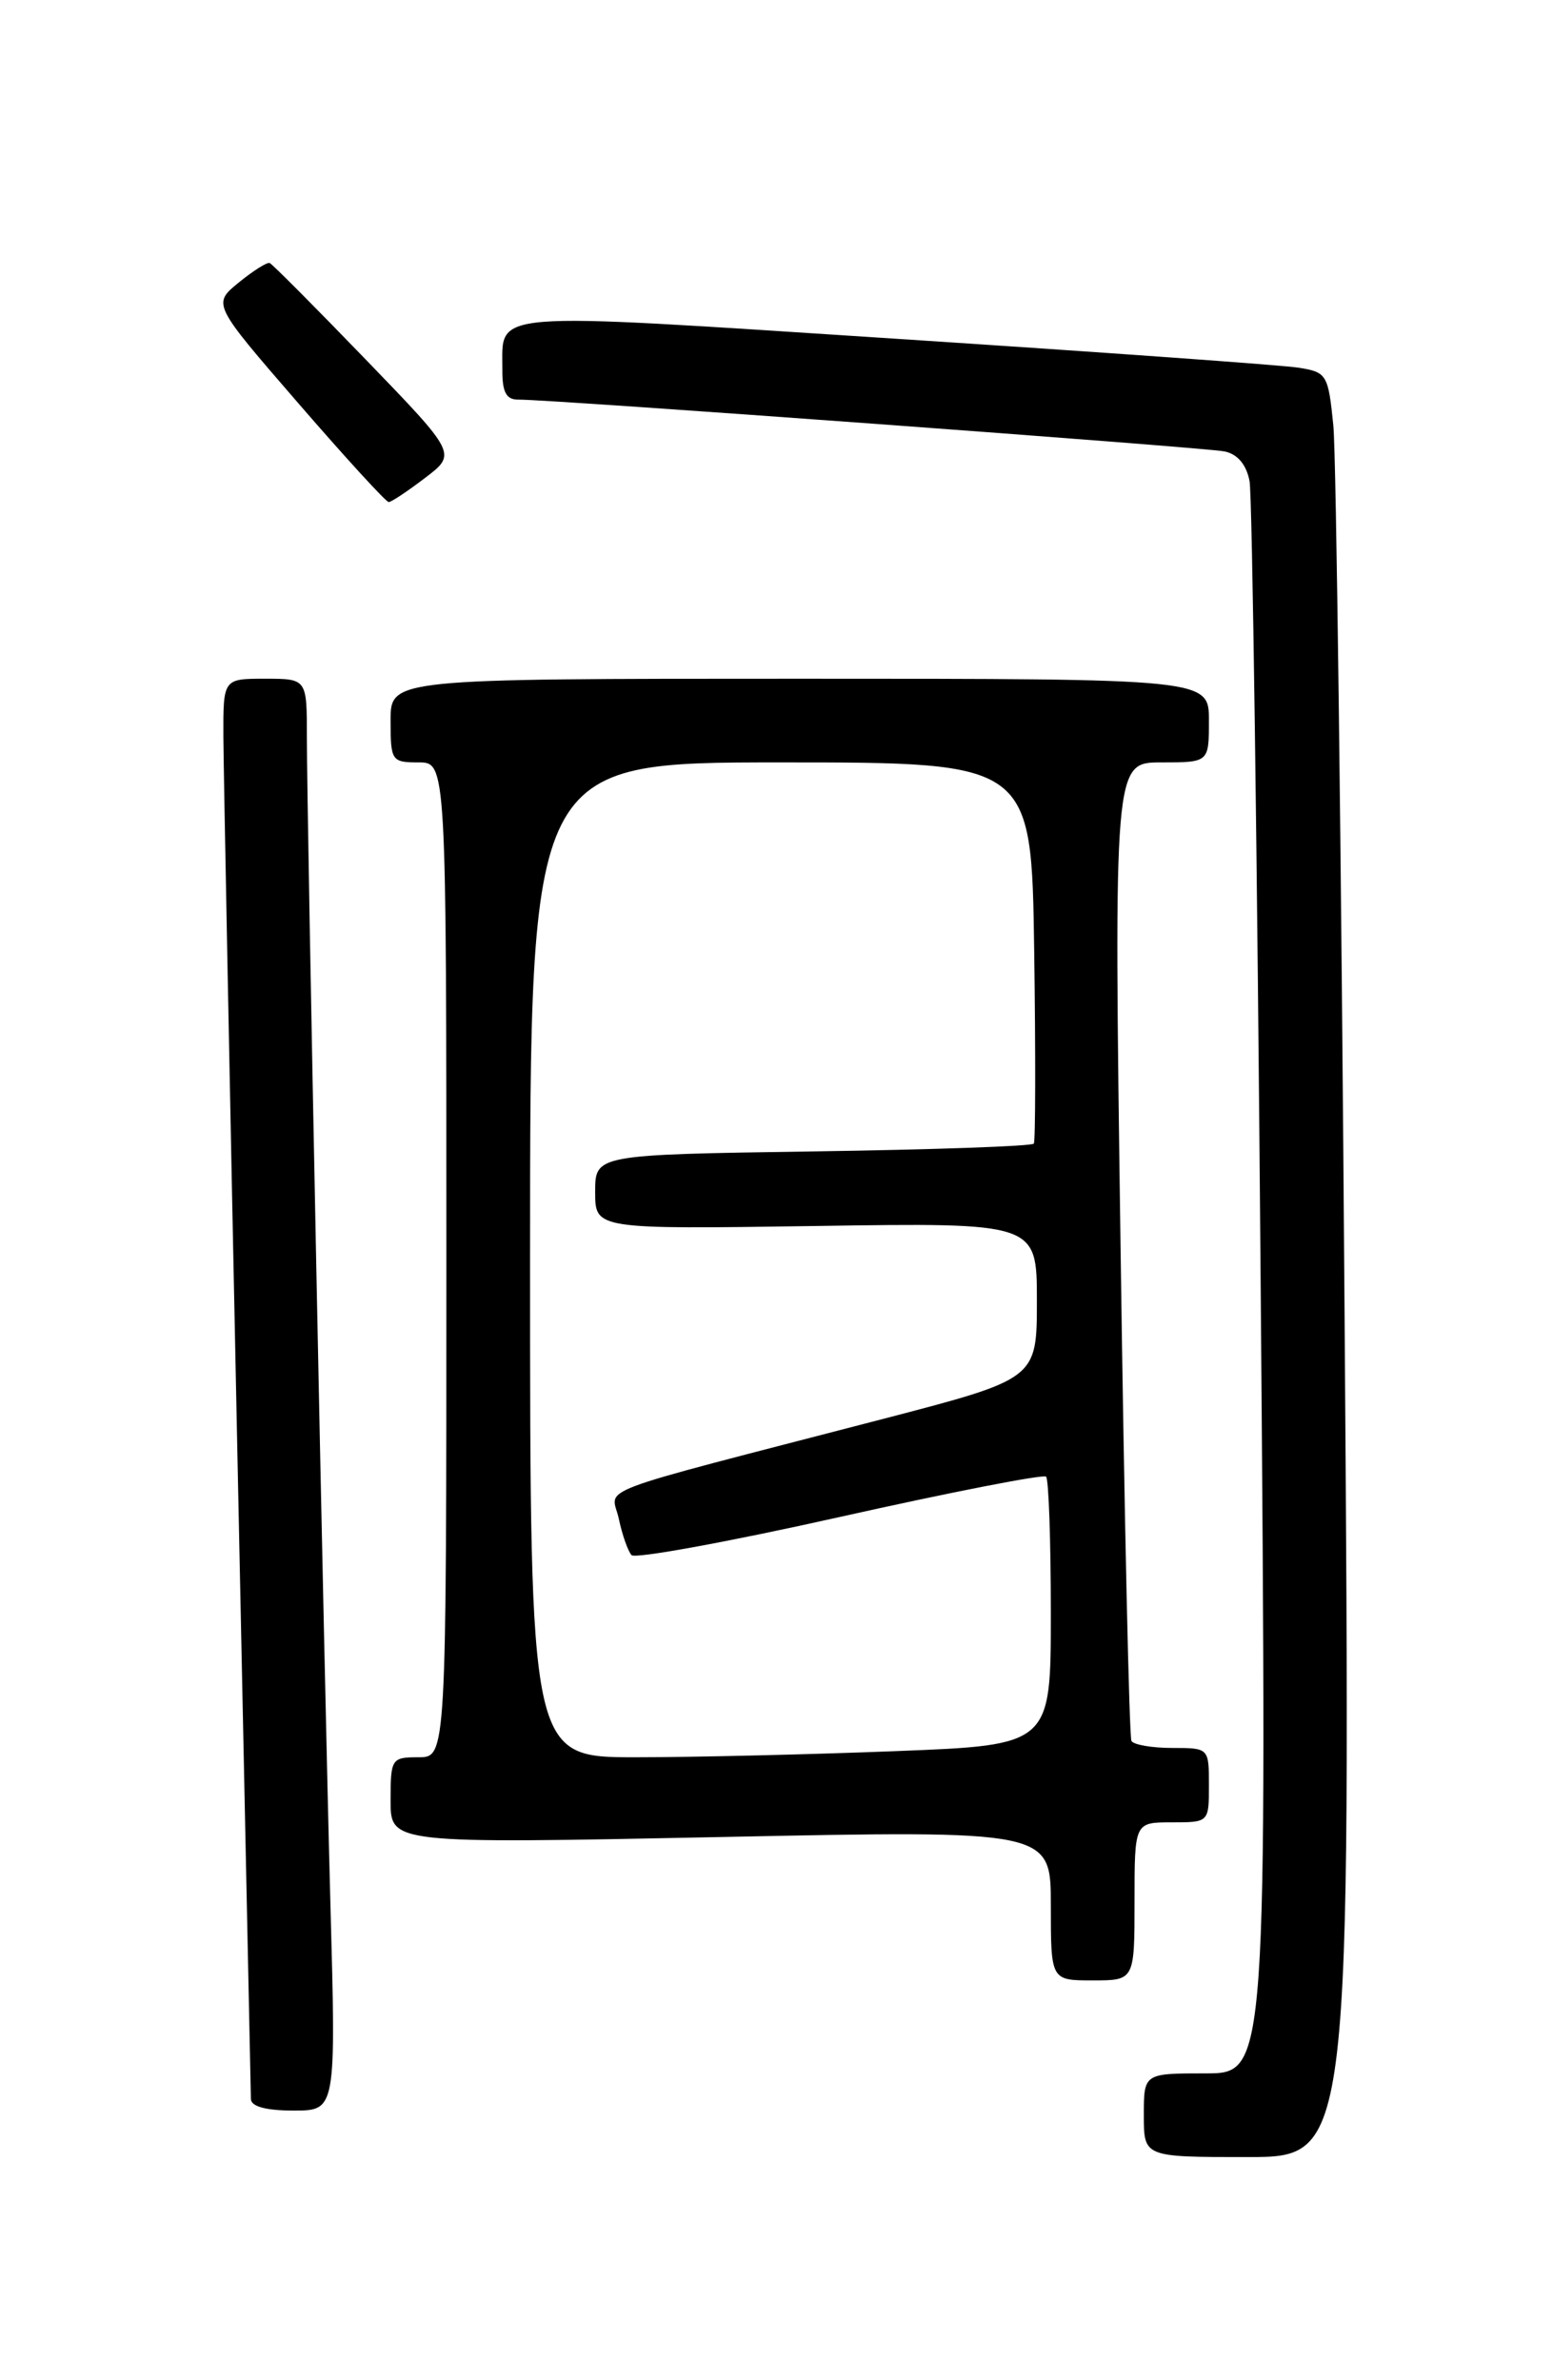 <?xml version="1.0" encoding="UTF-8" standalone="no"?>
<!DOCTYPE svg PUBLIC "-//W3C//DTD SVG 1.1//EN" "http://www.w3.org/Graphics/SVG/1.1/DTD/svg11.dtd" >
<svg xmlns="http://www.w3.org/2000/svg" xmlns:xlink="http://www.w3.org/1999/xlink" version="1.1" viewBox="0 0 167 256">
 <g >
 <path fill="currentColor"
d=" M 144.59 141.75 C 144.24 92.11 143.69 48.92 143.38 45.78 C 142.83 40.28 142.68 40.03 139.66 39.55 C 137.92 39.27 118.33 37.87 96.12 36.42 C 51.85 33.54 54.05 33.37 54.02 39.75 C 54.00 42.19 54.44 43.00 55.75 42.98 C 59.16 42.95 129.53 48.12 131.67 48.55 C 133.08 48.84 134.03 49.97 134.37 51.75 C 134.66 53.26 135.20 92.41 135.57 138.75 C 136.25 223.00 136.25 223.00 129.62 223.00 C 123.00 223.00 123.00 223.00 123.00 227.50 C 123.00 232.00 123.00 232.00 134.12 232.00 C 145.25 232.00 145.25 232.00 144.59 141.75 Z  M 35.53 204.75 C 34.83 178.95 33.00 88.46 33.00 79.25 C 33.00 73.00 33.00 73.00 28.50 73.00 C 24.00 73.00 24.00 73.00 24.02 79.25 C 24.04 82.69 24.70 116.77 25.50 155.00 C 26.30 193.23 26.96 225.06 26.98 225.75 C 26.99 226.56 28.59 227.00 31.57 227.00 C 36.14 227.00 36.14 227.00 35.53 204.75 Z  M 122.00 204.50 C 122.00 196.00 122.00 196.00 126.00 196.00 C 130.00 196.00 130.00 196.00 130.00 192.00 C 130.00 188.01 129.99 188.00 126.06 188.00 C 123.89 188.00 121.92 187.66 121.67 187.25 C 121.43 186.84 120.90 162.99 120.50 134.25 C 119.77 82.00 119.77 82.00 124.88 82.00 C 130.00 82.00 130.00 82.00 130.00 77.50 C 130.00 73.00 130.00 73.00 86.00 73.00 C 42.00 73.00 42.00 73.00 42.00 77.50 C 42.00 81.83 42.11 82.00 45.00 82.00 C 48.00 82.00 48.00 82.00 48.00 135.50 C 48.00 189.00 48.00 189.00 45.00 189.00 C 42.10 189.00 42.00 189.15 42.00 193.65 C 42.00 198.30 42.00 198.30 77.50 197.58 C 113.00 196.85 113.00 196.85 113.00 204.93 C 113.00 213.00 113.00 213.00 117.50 213.00 C 122.00 213.00 122.00 213.00 122.00 204.50 Z  M 45.71 51.40 C 49.12 48.81 49.12 48.81 39.31 38.65 C 33.92 33.07 29.28 28.40 29.00 28.29 C 28.73 28.17 27.23 29.12 25.67 30.39 C 22.84 32.70 22.84 32.70 32.06 43.35 C 37.13 49.21 41.51 54.00 41.80 54.00 C 42.08 54.00 43.84 52.83 45.71 51.40 Z  M 57.00 135.50 C 57.00 82.00 57.00 82.00 83.96 82.00 C 110.92 82.00 110.92 82.00 111.21 102.25 C 111.37 113.39 111.35 122.72 111.17 123.00 C 110.98 123.28 100.30 123.65 87.42 123.84 C 64.00 124.19 64.00 124.19 64.00 128.20 C 64.00 132.21 64.00 132.21 87.75 131.86 C 111.50 131.50 111.50 131.50 111.50 139.90 C 111.50 148.30 111.50 148.30 95.00 152.60 C 62.54 161.04 65.80 159.80 66.55 163.38 C 66.91 165.09 67.53 166.84 67.91 167.26 C 68.30 167.67 78.37 165.83 90.29 163.16 C 102.22 160.49 112.21 158.54 112.49 158.82 C 112.77 159.10 113.00 165.71 113.00 173.51 C 113.00 187.69 113.00 187.69 96.34 188.34 C 87.18 188.70 74.58 189.00 68.34 189.00 C 57.00 189.00 57.00 189.00 57.00 135.50 Z "/>
</g>
</svg>